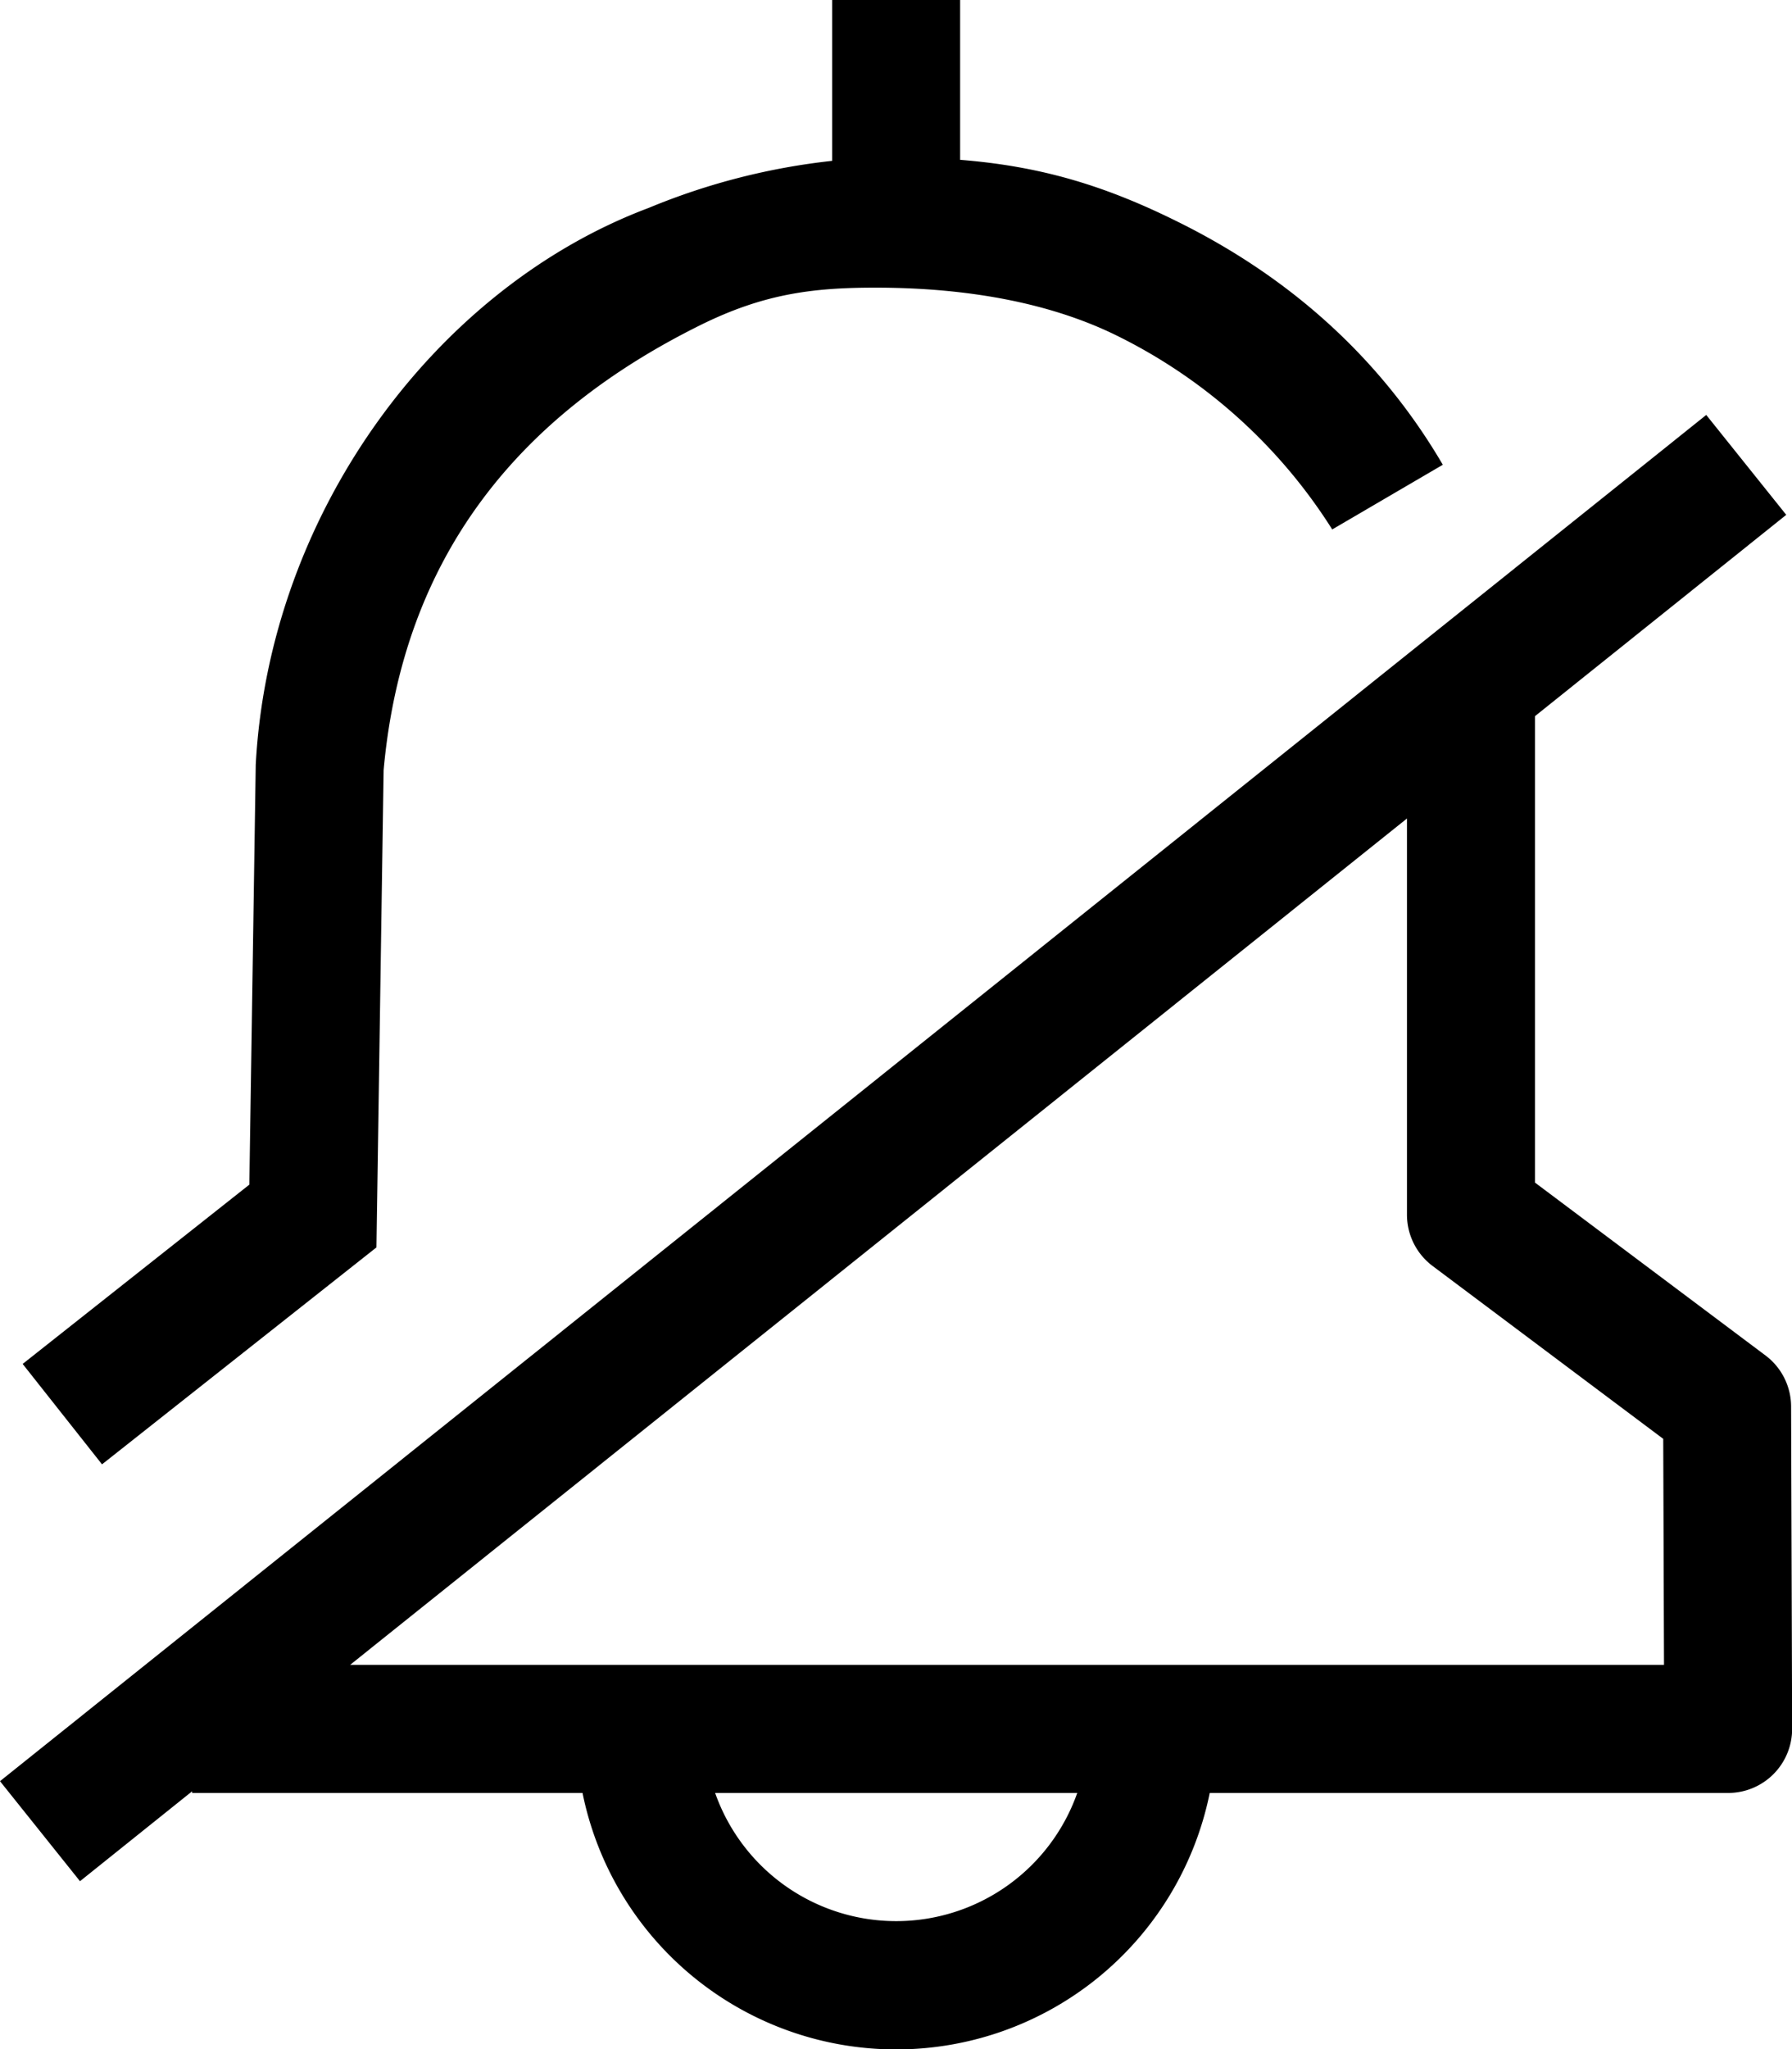 <svg xmlns="http://www.w3.org/2000/svg" viewBox="0 0 14 16"><g fill-rule="evenodd"><path fill-rule="nonzero" d="M1.501 13.987l-.876.702L0 13.908 13.33 3.24l.625.78-1.963 1.572v3.642l1.801 1.35a.5.5 0 01.2.399l.008 2.516a.5.5 0 01-.5.501h-4.05a2.5 2.5 0 01-4.9 0h-3.05v-.013zM2.735 13H13l-.006-1.765-1.802-1.35a.5.5 0 01-.2-.4V6.391L2.735 13zm2.852 1a1.5 1.5 0 002.829 0h-2.83z"/><path d="M7.501 1.248c.629.05 1.128.2 1.695.481.933.46 1.616 1.114 2.076 1.9l-.864.505a4.163 4.163 0 00-1.68-1.512c-.506-.25-1.148-.376-1.891-.376-.494 0-.875.05-1.366.293-1.429.708-2.324 1.814-2.474 3.475L2.941 9.74.797 11.434l-.62-.784 1.771-1.4.05-3.28c.106-1.968 1.41-3.724 3.071-4.347a5.207 5.207 0 011.432-.367V0h1v1.248z"/></g></svg>